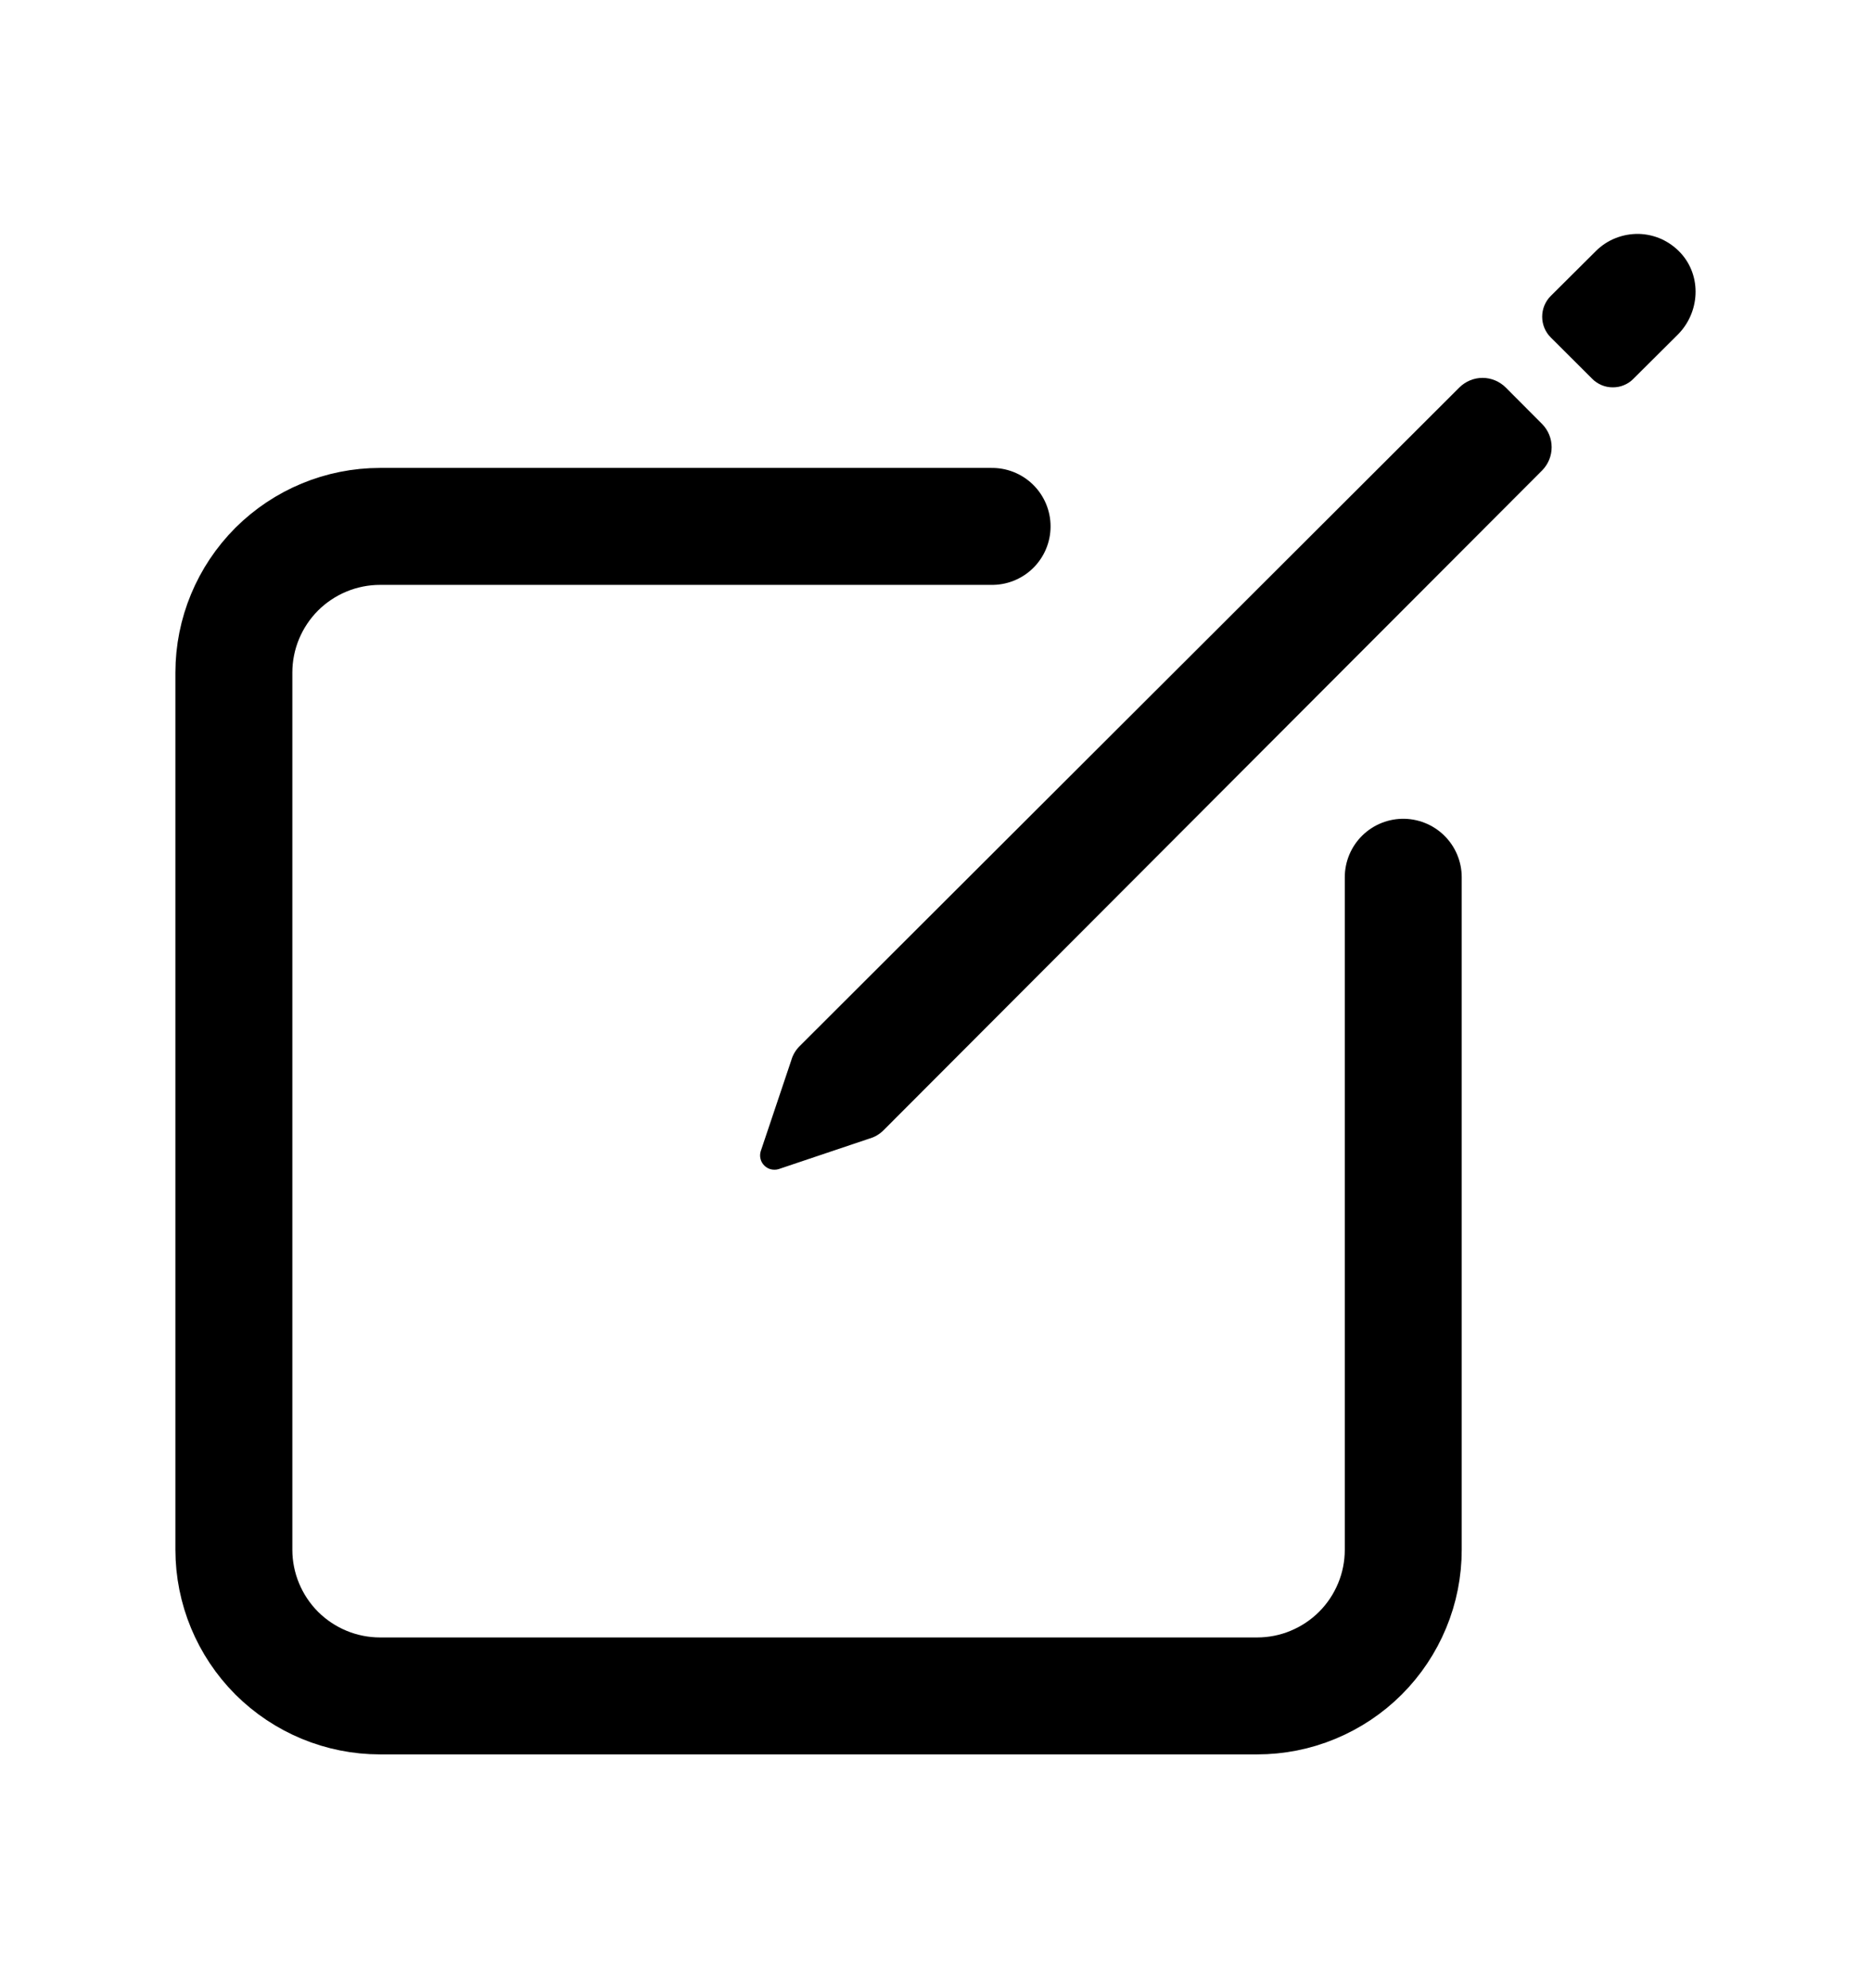 <svg width="16" height="17" viewBox="0 0 16 17" fill="none" xmlns="http://www.w3.org/2000/svg">
<path d="M12 7.501V13.251C12 13.415 11.968 13.578 11.905 13.729C11.842 13.881 11.75 14.019 11.634 14.135C11.518 14.251 11.38 14.343 11.228 14.406C11.077 14.469 10.914 14.501 10.75 14.501H3.25C2.918 14.501 2.601 14.369 2.366 14.135C2.132 13.9 2 13.582 2 13.251V5.751C2 5.419 2.132 5.102 2.366 4.867C2.601 4.633 2.918 4.501 3.25 4.501H8.484" stroke="black" stroke-linecap="round" stroke-linejoin="round"/>
<path d="M14.373 2.164C14.327 2.114 14.272 2.074 14.21 2.045C14.148 2.017 14.082 2.002 14.014 2C13.946 1.999 13.879 2.011 13.816 2.036C13.752 2.061 13.695 2.099 13.647 2.147L13.261 2.531C13.214 2.578 13.188 2.642 13.188 2.708C13.188 2.774 13.214 2.838 13.261 2.885L13.615 3.238C13.638 3.262 13.666 3.28 13.696 3.293C13.727 3.306 13.759 3.312 13.792 3.312C13.825 3.312 13.858 3.306 13.888 3.293C13.919 3.28 13.946 3.262 13.969 3.238L14.346 2.863C14.537 2.673 14.555 2.363 14.373 2.164Z" fill="black"/>
<path d="M12.479 3.314L6.838 8.945C6.804 8.979 6.779 9.021 6.766 9.068L6.505 9.845C6.499 9.866 6.498 9.888 6.504 9.91C6.509 9.931 6.52 9.95 6.536 9.966C6.551 9.981 6.571 9.993 6.592 9.998C6.613 10.003 6.636 10.003 6.657 9.997L7.433 9.736C7.48 9.723 7.522 9.698 7.556 9.664L13.188 4.022C13.24 3.969 13.269 3.898 13.269 3.824C13.269 3.75 13.24 3.679 13.188 3.626L12.877 3.314C12.824 3.261 12.752 3.231 12.678 3.231C12.604 3.231 12.532 3.261 12.479 3.314V3.314Z" fill="black"/>
</svg>

